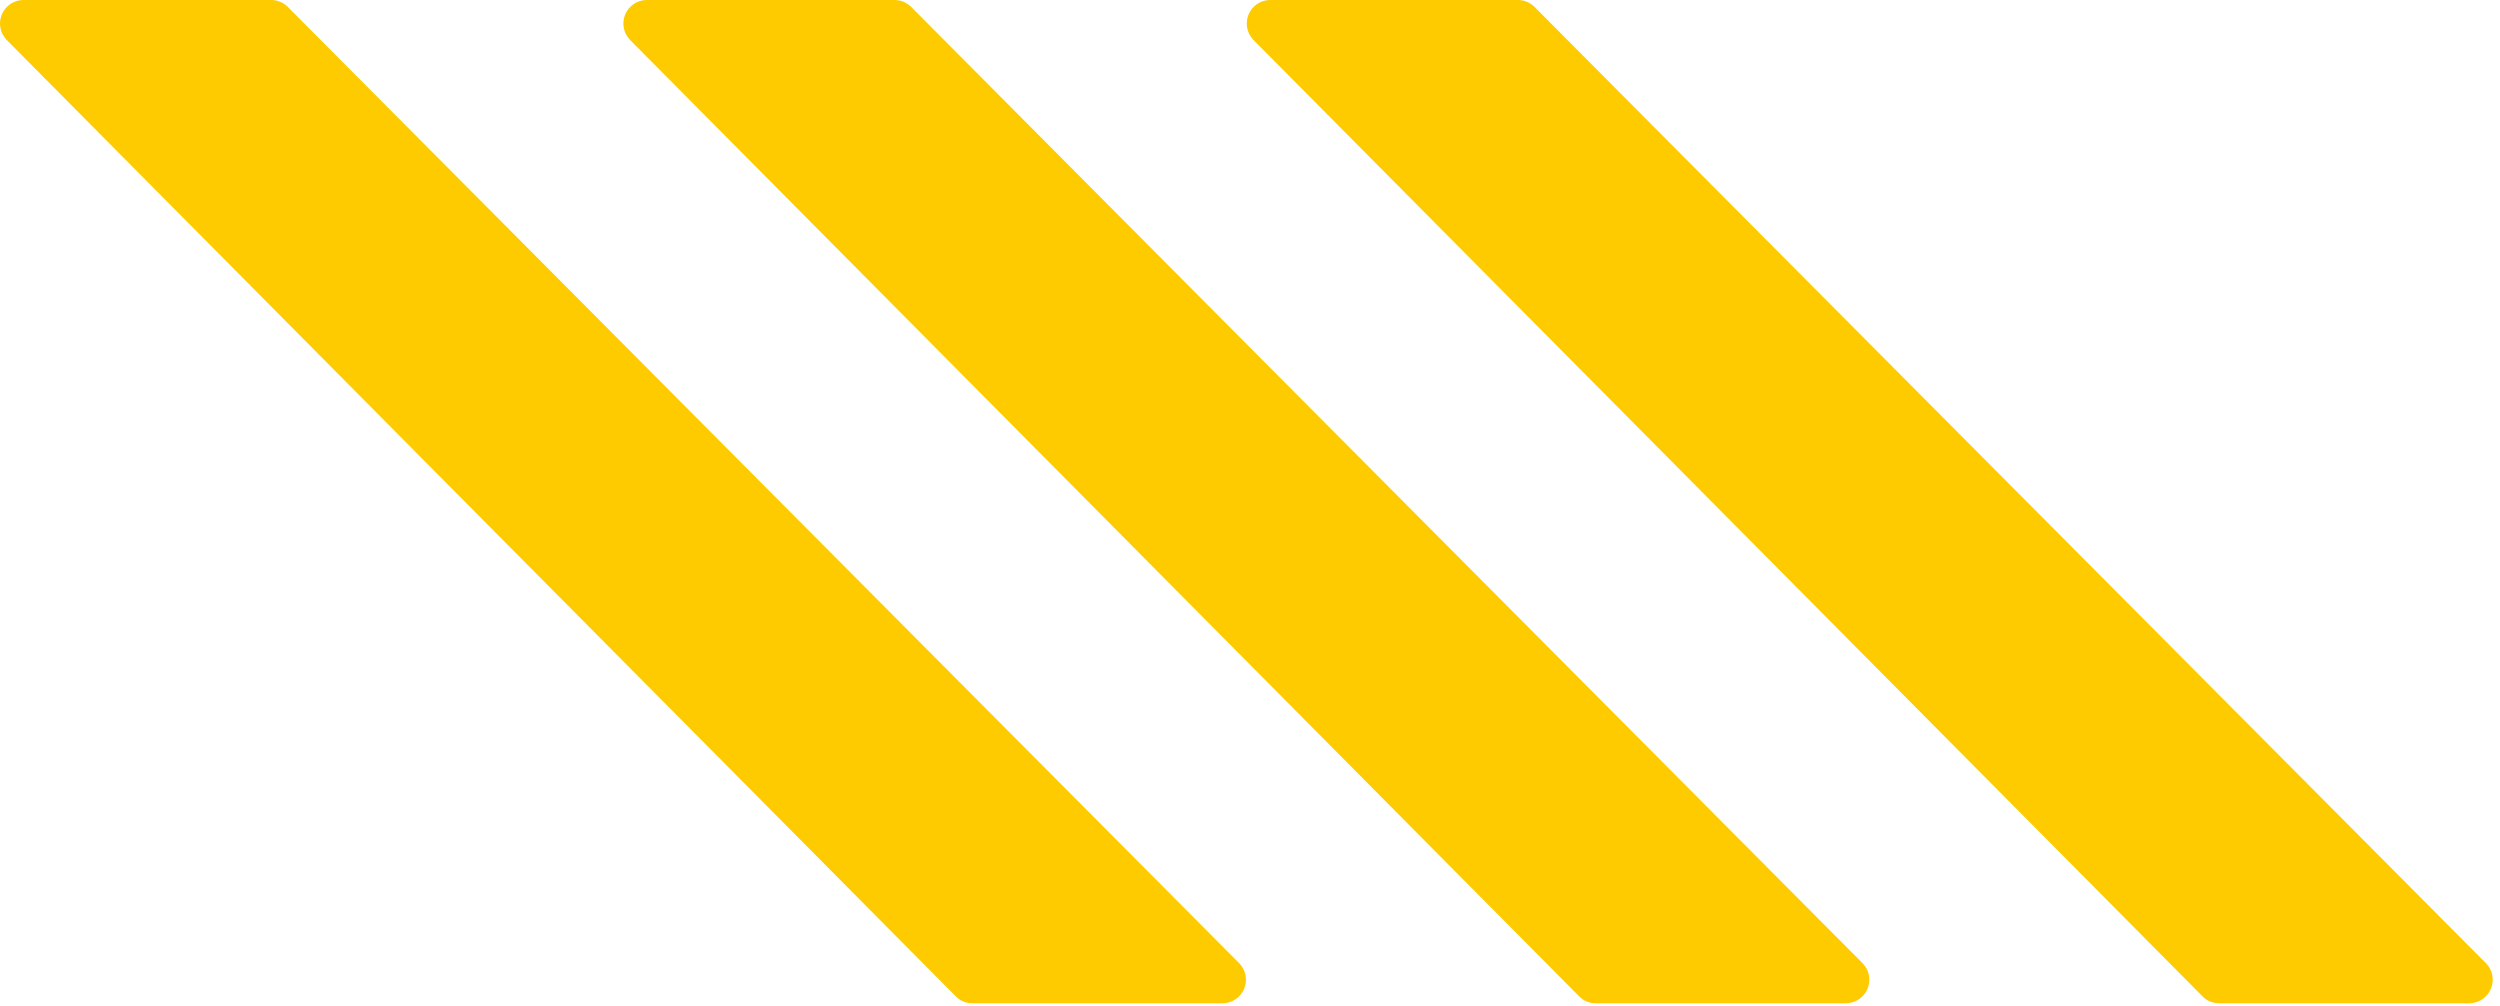 <svg width="308" height="124" viewBox="0 0 308 124" fill="none" xmlns="http://www.w3.org/2000/svg">
<path d="M2.802 0H33.402C34.146 0 34.862 0.286 35.402 0.8L152.702 118.7C153.088 119.105 153.348 119.613 153.453 120.162C153.557 120.712 153.5 121.28 153.288 121.798C153.077 122.315 152.72 122.761 152.261 123.081C151.802 123.401 151.261 123.581 150.702 123.6H119.802C119.432 123.605 119.065 123.537 118.722 123.4C118.378 123.263 118.066 123.059 117.802 122.8L0.802 4.9C0.416 4.495 0.155 3.987 0.051 3.438C-0.053 2.888 0.004 2.32 0.215 1.802C0.426 1.285 0.783 0.839 1.242 0.519C1.701 0.199 2.243 0.019 2.802 0V0Z" fill="#FECB00"/>
<path d="M79.602 0H110.202C110.946 0 111.662 0.286 112.202 0.8L229.502 118.7C229.888 119.105 230.148 119.613 230.253 120.162C230.357 120.712 230.3 121.28 230.088 121.798C229.877 122.315 229.52 122.761 229.061 123.081C228.602 123.401 228.061 123.581 227.502 123.6H196.602C196.232 123.605 195.865 123.537 195.522 123.4C195.178 123.263 194.866 123.059 194.602 122.8L77.602 4.9C77.216 4.495 76.955 3.987 76.851 3.438C76.747 2.888 76.804 2.32 77.015 1.802C77.226 1.285 77.583 0.839 78.042 0.519C78.501 0.199 79.043 0.019 79.602 0Z" fill="#FECB00"/>
<path d="M156.402 0H187.002C187.746 0 188.462 0.286 189.002 0.8L306.302 118.7C306.688 119.105 306.948 119.613 307.053 120.162C307.157 120.712 307.1 121.28 306.888 121.798C306.677 122.315 306.32 122.761 305.861 123.081C305.402 123.401 304.861 123.581 304.302 123.6H273.402C273.032 123.605 272.665 123.537 272.322 123.4C271.978 123.263 271.666 123.059 271.402 122.8L154.402 4.9C154.015 4.495 153.755 3.987 153.651 3.438C153.547 2.888 153.604 2.32 153.815 1.802C154.026 1.285 154.383 0.839 154.842 0.519C155.301 0.199 155.843 0.019 156.402 0V0Z" fill="#FECB00"/>
</svg>
